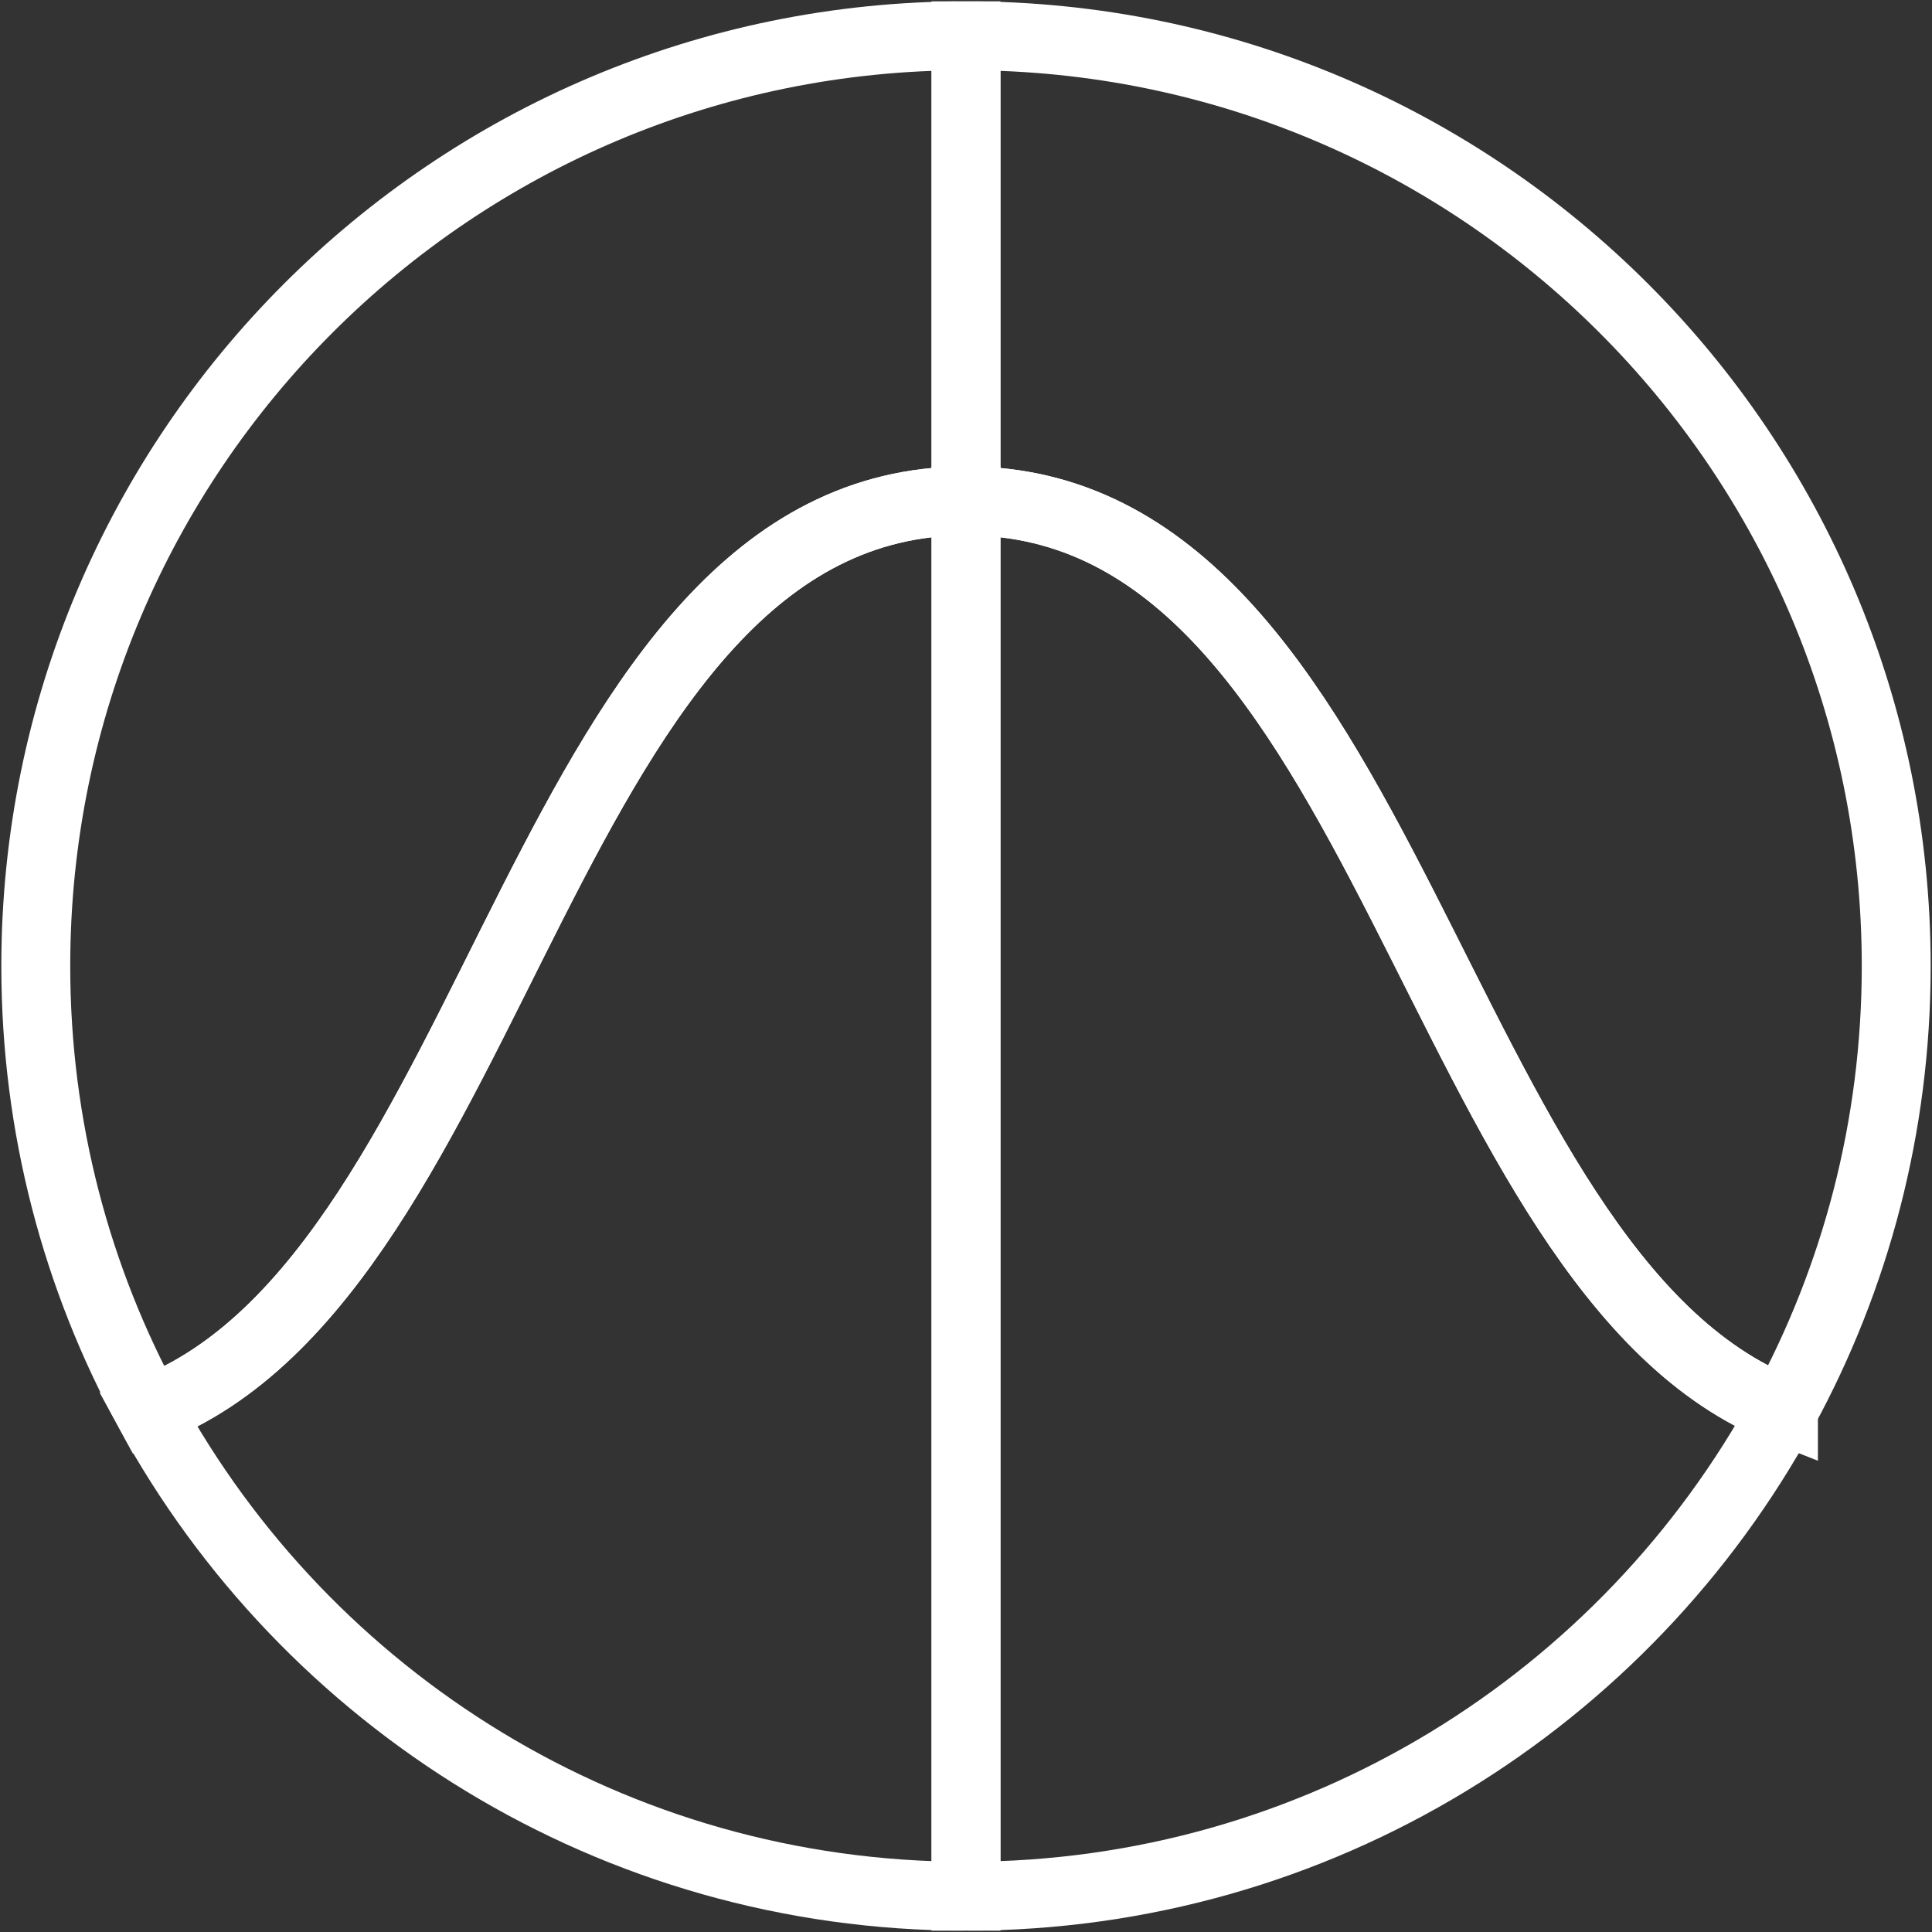 <?xml version="1.0" encoding="UTF-8"?><svg id="uuid-6ca023fc-56a8-481e-9819-ea3f33fd879c" xmlns="http://www.w3.org/2000/svg" width="1080" height="1080" viewBox="0 0 1080 1080"><rect x="0" y="0" width="1080" height="1080" fill="#333333" stroke="none"/><defs><style>.uuid-e8758b29-2234-4595-8e4d-61fc3431b393{fill:none;stroke:#fff;stroke-miterlimit:10;stroke-width:38.52px;}</style></defs><path class="uuid-e8758b29-2234-4595-8e4d-61fc3431b393" d="M540,20V280c-237.04,0-257.98,432.24-456.86,508.55-40.26-73.84-63.14-158.52-63.14-248.55C20,252.81,252.81,20,540,20Z"/><path class="uuid-e8758b29-2234-4595-8e4d-61fc3431b393" d="M540,280v780c-197.16,0-368.7-109.73-456.86-271.45,198.88-76.31,219.82-508.55,456.86-508.55Z"/><path class="uuid-e8758b29-2234-4595-8e4d-61fc3431b393" d="M996.97,788.34c-88.12,161.84-259.72,271.66-456.97,271.66V280c236.82,0,260.47,431.42,456.97,508.34Z"/><path class="uuid-e8758b29-2234-4595-8e4d-61fc3431b393" d="M1060,540c0,89.94-22.83,174.55-63.03,248.34-196.5-76.92-220.15-508.34-456.97-508.34V20c287.19,0,520,232.81,520,520Z"/></svg>